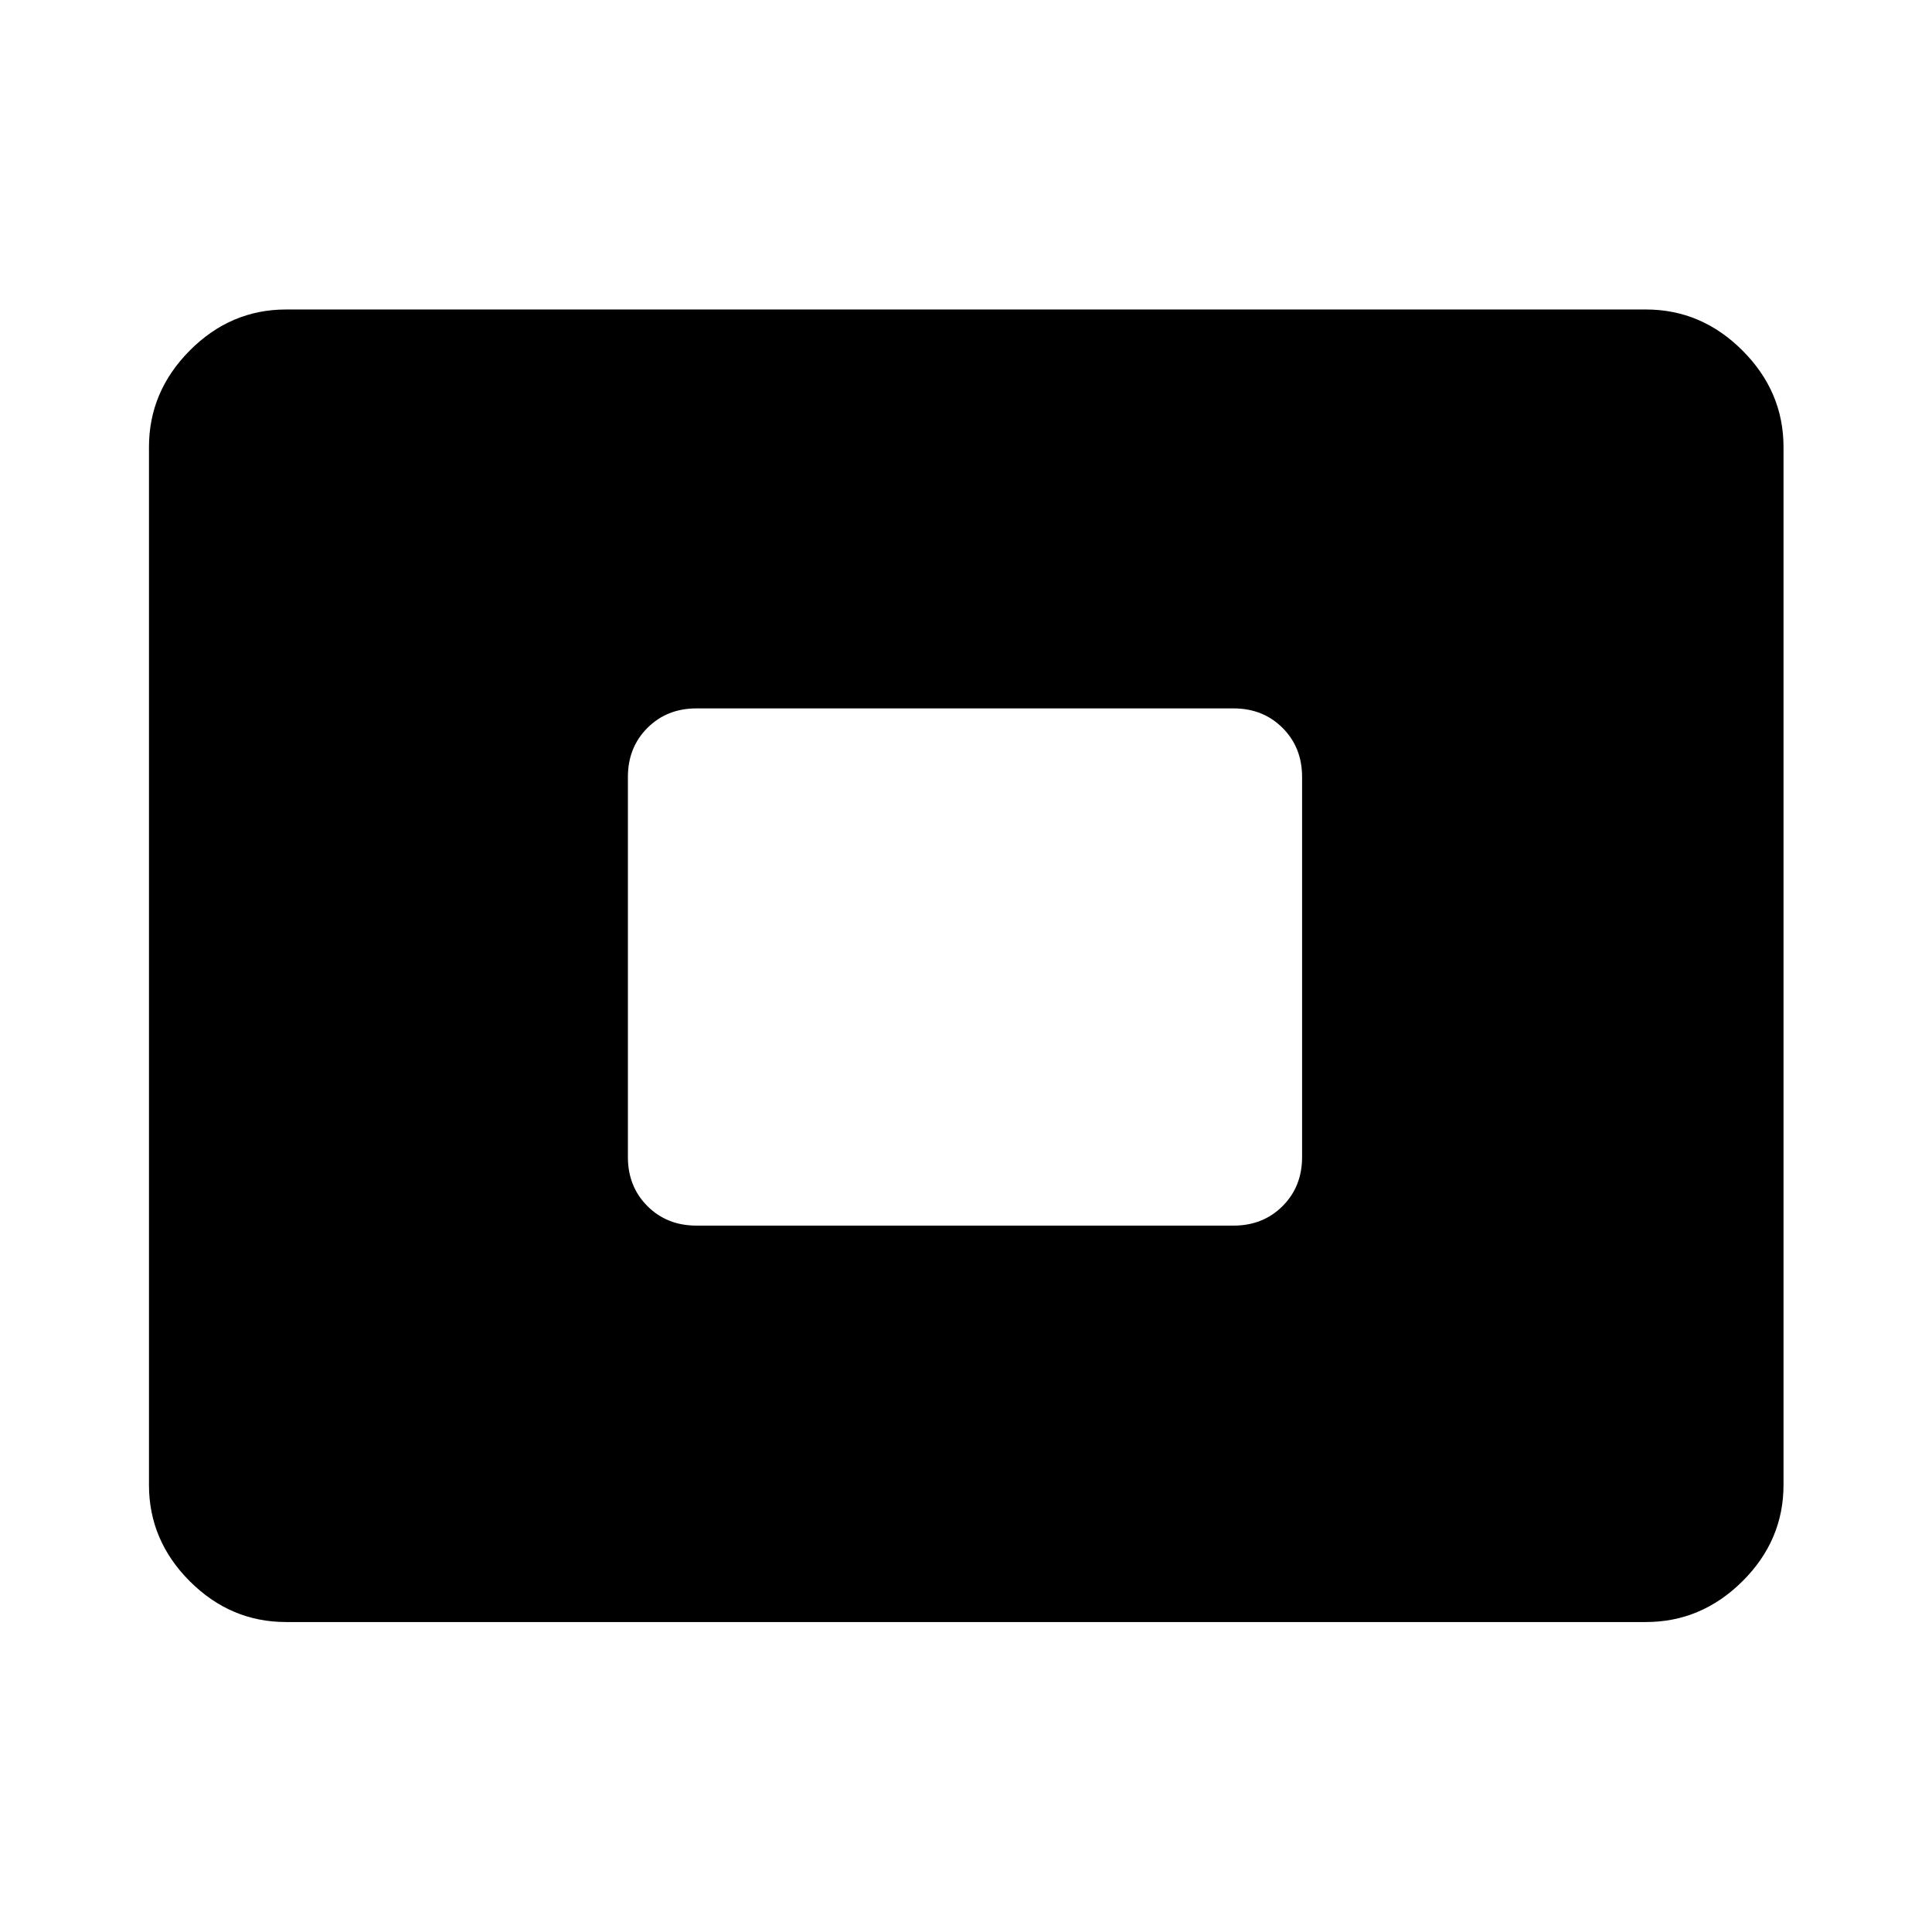 <svg xmlns="http://www.w3.org/2000/svg" height="48" viewBox="0 -960 960 960" width="48"><path d="M142.152-154.022q-27.587 0-47.859-20.271-20.271-20.272-20.271-47.859v-515.696q0-27.587 20.271-47.978 20.272-20.392 47.859-20.392h675.696q27.587 0 47.978 20.392 20.392 20.391 20.392 47.978v515.696q0 27.587-20.392 47.859-20.391 20.271-47.978 20.271H142.152ZM346.065-351h266.87q14.674 0 24.369-9.696Q647-370.391 647-385.065v-188.87q0-14.674-9.696-24.369Q627.609-608 612.935-608h-266.87q-14.674 0-24.369 9.696Q312-588.609 312-573.935v188.87q0 14.674 9.696 24.369Q331.391-351 346.065-351Z"/></svg>